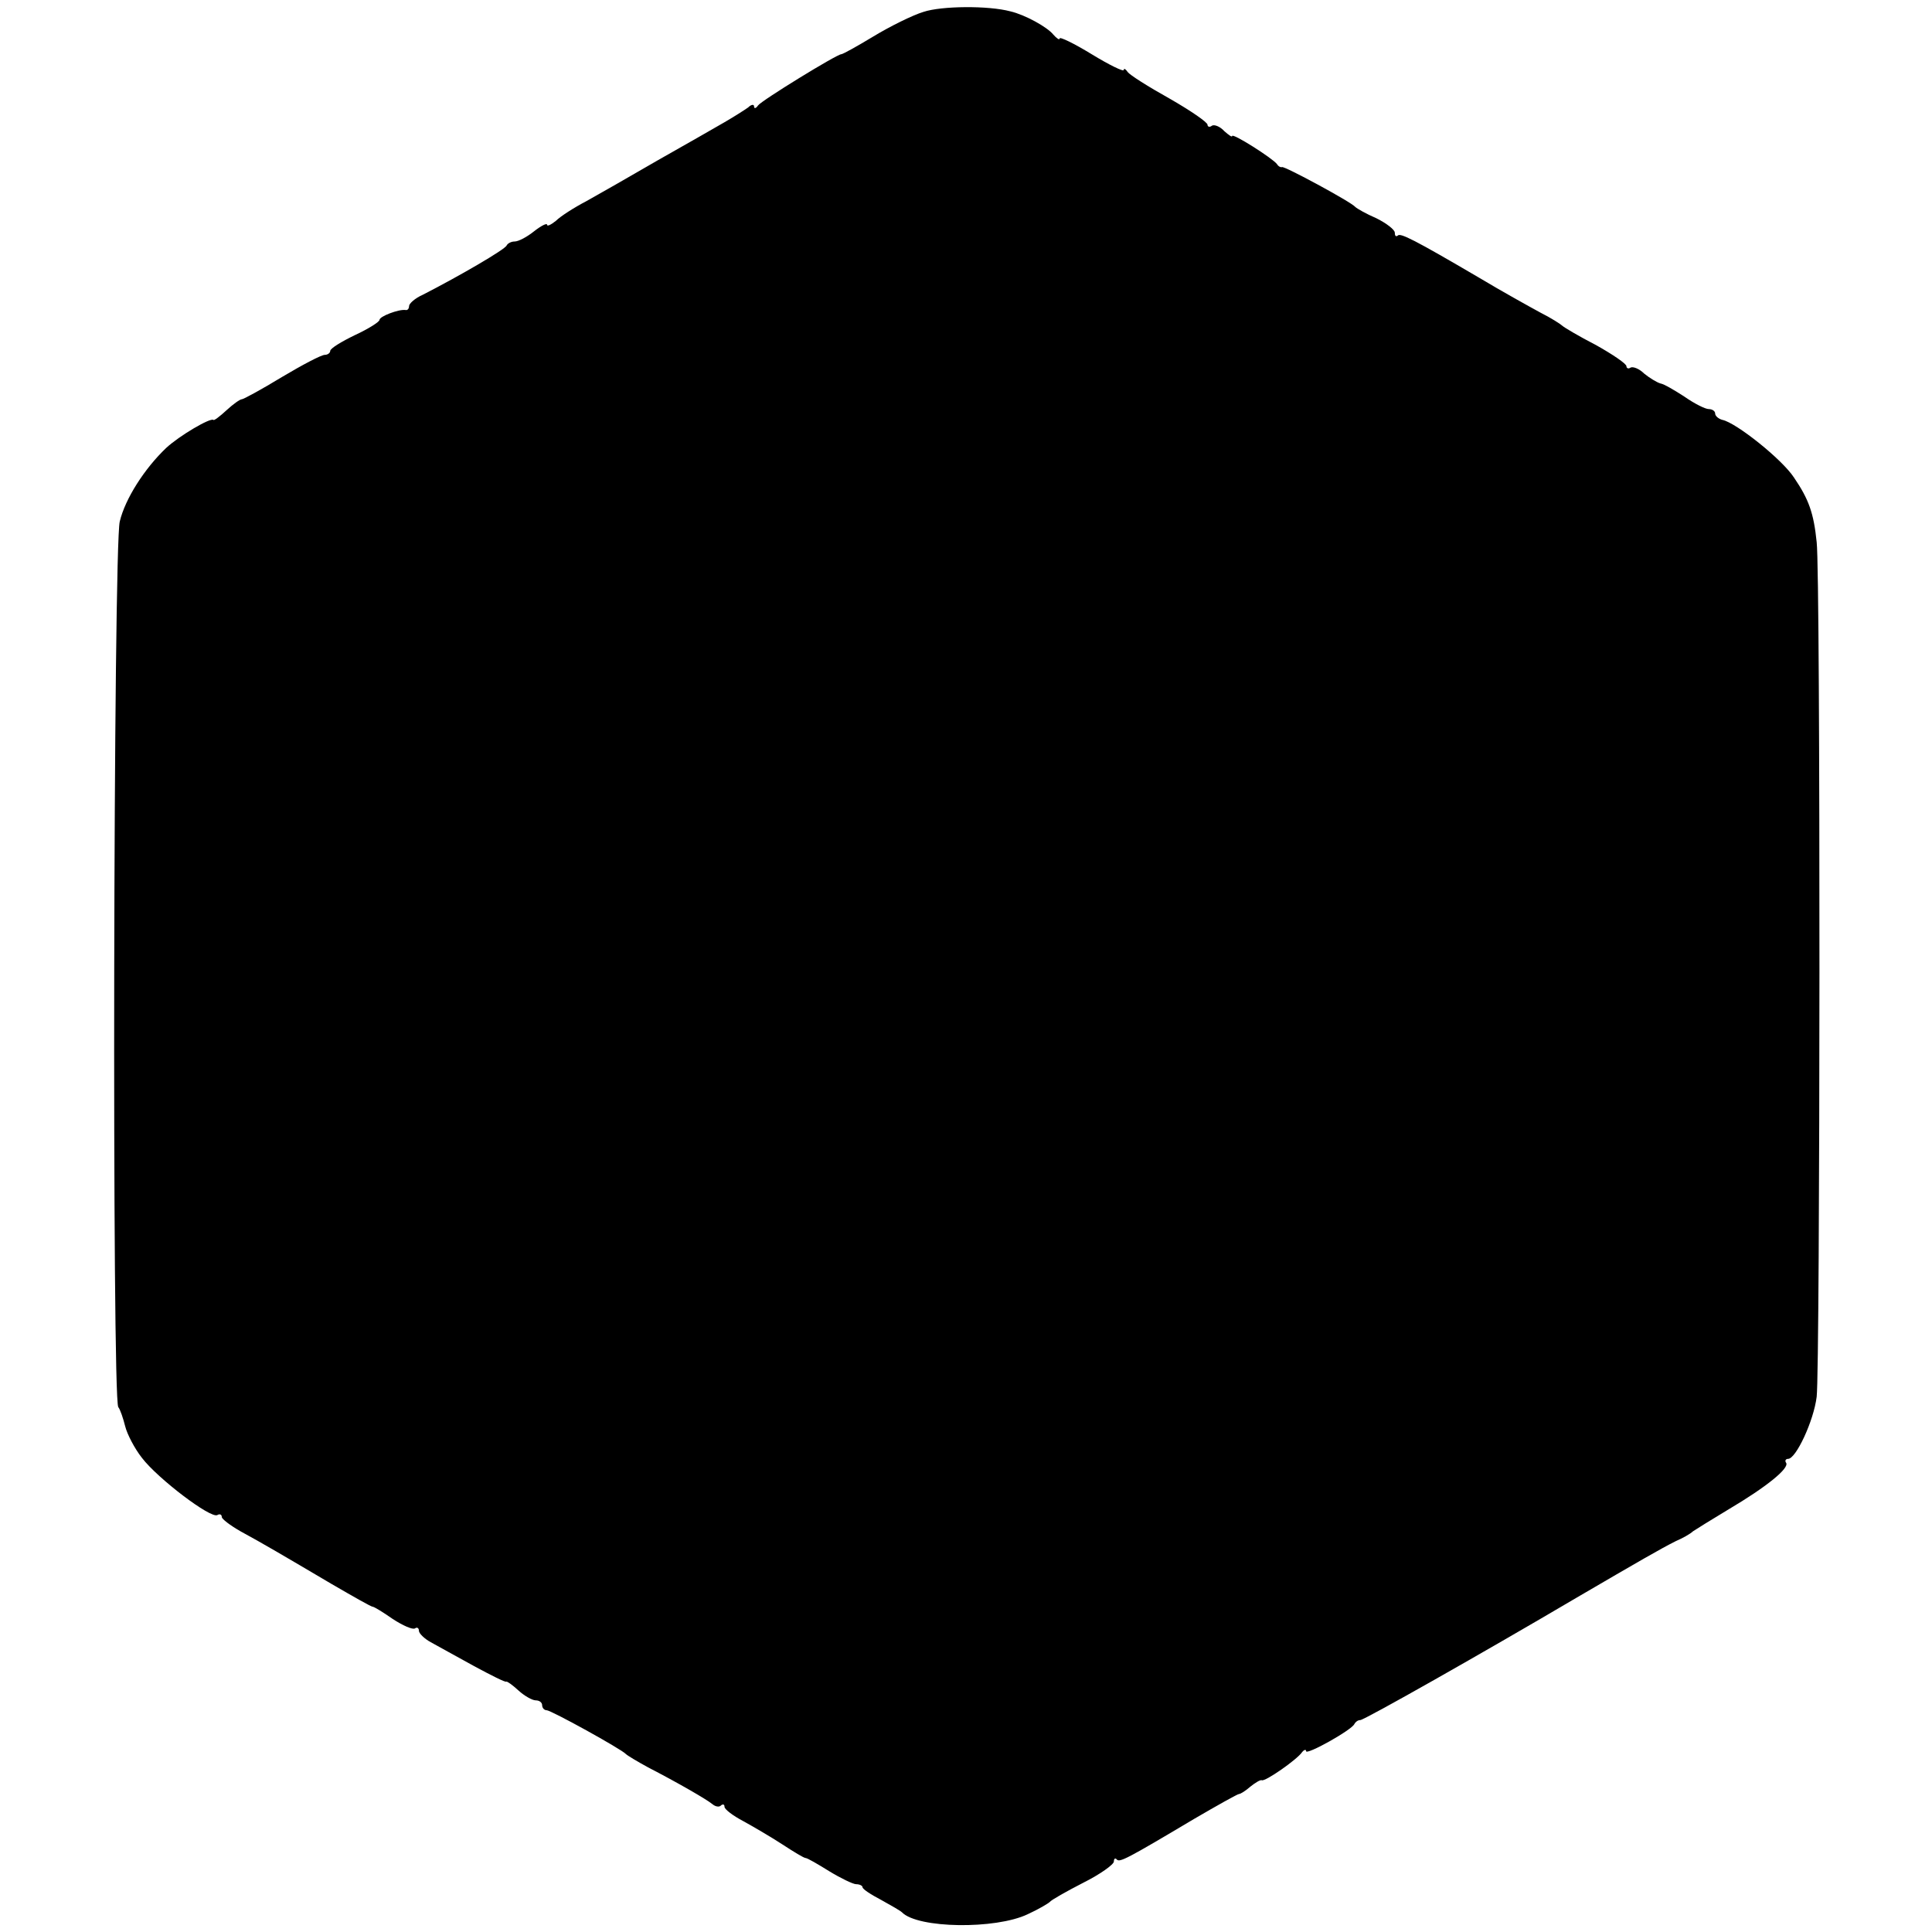 <?xml version="1.0" standalone="no"?>
<!DOCTYPE svg PUBLIC "-//W3C//DTD SVG 20010904//EN"
 "http://www.w3.org/TR/2001/REC-SVG-20010904/DTD/svg10.dtd">
<svg version="1.0" xmlns="http://www.w3.org/2000/svg"
 width="392pt" height="392pt" viewBox="0 0 392 392"
 preserveAspectRatio="xMidYMid meet">
<g transform="translate(0,392) scale(0.1,-0.1)"
fill="#000000" stroke="none">
<path d="M1874 3896 c-23 -7 -69 -30 -102 -50 -33 -20 -62 -36 -65 -36 -9 0
-162 -94 -169 -104 -4 -6 -8 -7 -8 -2 0 5 -6 4 -12 -2 -7 -5 -29 -19 -48 -30
-19 -11 -80 -46 -135 -77 -55 -32 -120 -69 -145 -83 -25 -13 -53 -31 -62 -40
-10 -8 -18 -12 -18 -8 0 4 -12 -2 -26 -13 -15 -12 -32 -21 -40 -21 -7 0 -14
-4 -16 -8 -3 -8 -94 -61 -170 -100 -16 -7 -28 -18 -28 -23 0 -5 -3 -9 -7 -8
-14 2 -53 -13 -53 -20 0 -4 -22 -18 -50 -31 -27 -13 -50 -27 -50 -32 0 -4 -5
-8 -11 -8 -7 0 -45 -20 -87 -45 -41 -25 -78 -45 -81 -45 -4 0 -18 -10 -31 -22
-14 -13 -26 -22 -27 -20 -6 5 -69 -32 -96 -57 -44 -42 -83 -103 -94 -149 -13
-50 -16 -1781 -3 -1797 4 -5 10 -23 14 -39 4 -16 19 -45 34 -64 32 -42 140
-124 153 -116 5 3 9 1 9 -4 0 -4 17 -17 38 -29 46 -25 85 -48 185 -107 43 -25
80 -46 83 -46 3 0 21 -11 41 -25 20 -13 40 -22 45 -19 4 3 8 1 8 -5 0 -5 11
-16 24 -23 13 -7 52 -29 87 -48 35 -19 65 -34 66 -32 2 1 13 -7 25 -18 12 -11
28 -20 35 -20 7 0 13 -4 13 -10 0 -5 4 -10 9 -10 9 0 152 -79 161 -89 3 -3 23
-15 45 -27 60 -31 119 -65 131 -75 6 -5 14 -6 17 -2 4 3 7 2 7 -3 0 -5 17 -18
38 -29 20 -11 56 -32 79 -47 23 -15 44 -28 48 -28 3 0 24 -12 48 -27 23 -14
48 -26 54 -26 7 0 13 -3 13 -6 0 -4 17 -15 38 -26 20 -11 39 -22 42 -25 32
-33 190 -35 255 -4 22 10 42 22 45 25 3 4 33 21 68 39 34 17 62 37 62 43 0 6
3 8 6 4 6 -6 20 1 156 82 48 28 89 51 92 51 3 0 14 7 23 15 10 8 20 14 23 13
6 -4 72 42 82 57 4 5 8 6 8 2 0 -9 93 43 98 55 2 4 7 8 12 8 8 0 250 137 440
249 125 73 170 99 200 114 14 6 30 15 35 20 6 4 38 24 73 45 76 45 123 83 116
94 -3 4 -1 8 4 8 16 0 52 77 58 126 7 56 8 1666 0 1734 -6 59 -16 87 -46 131
-24 37 -117 111 -145 117 -8 2 -15 8 -15 13 0 5 -6 9 -13 9 -7 0 -29 11 -49
25 -20 13 -42 26 -49 27 -7 2 -22 11 -33 20 -10 10 -23 15 -28 12 -4 -3 -8 -1
-8 3 0 5 -28 24 -62 43 -35 18 -65 36 -68 39 -3 3 -23 16 -45 27 -22 12 -78
43 -123 70 -133 78 -161 92 -166 86 -4 -3 -6 0 -6 6 0 6 -17 19 -37 29 -21 9
-40 20 -43 23 -8 10 -145 84 -149 81 -2 -1 -7 1 -10 6 -9 12 -91 64 -91 57 0
-3 -7 2 -16 10 -8 9 -20 14 -25 11 -5 -4 -9 -2 -9 2 0 5 -35 29 -77 53 -43 24
-81 48 -85 54 -4 6 -8 8 -8 4 0 -4 -29 10 -65 32 -36 22 -65 36 -65 32 0 -4
-6 0 -13 8 -12 15 -57 40 -87 47 -45 12 -140 11 -176 -1z"/>
</g>
</svg>

